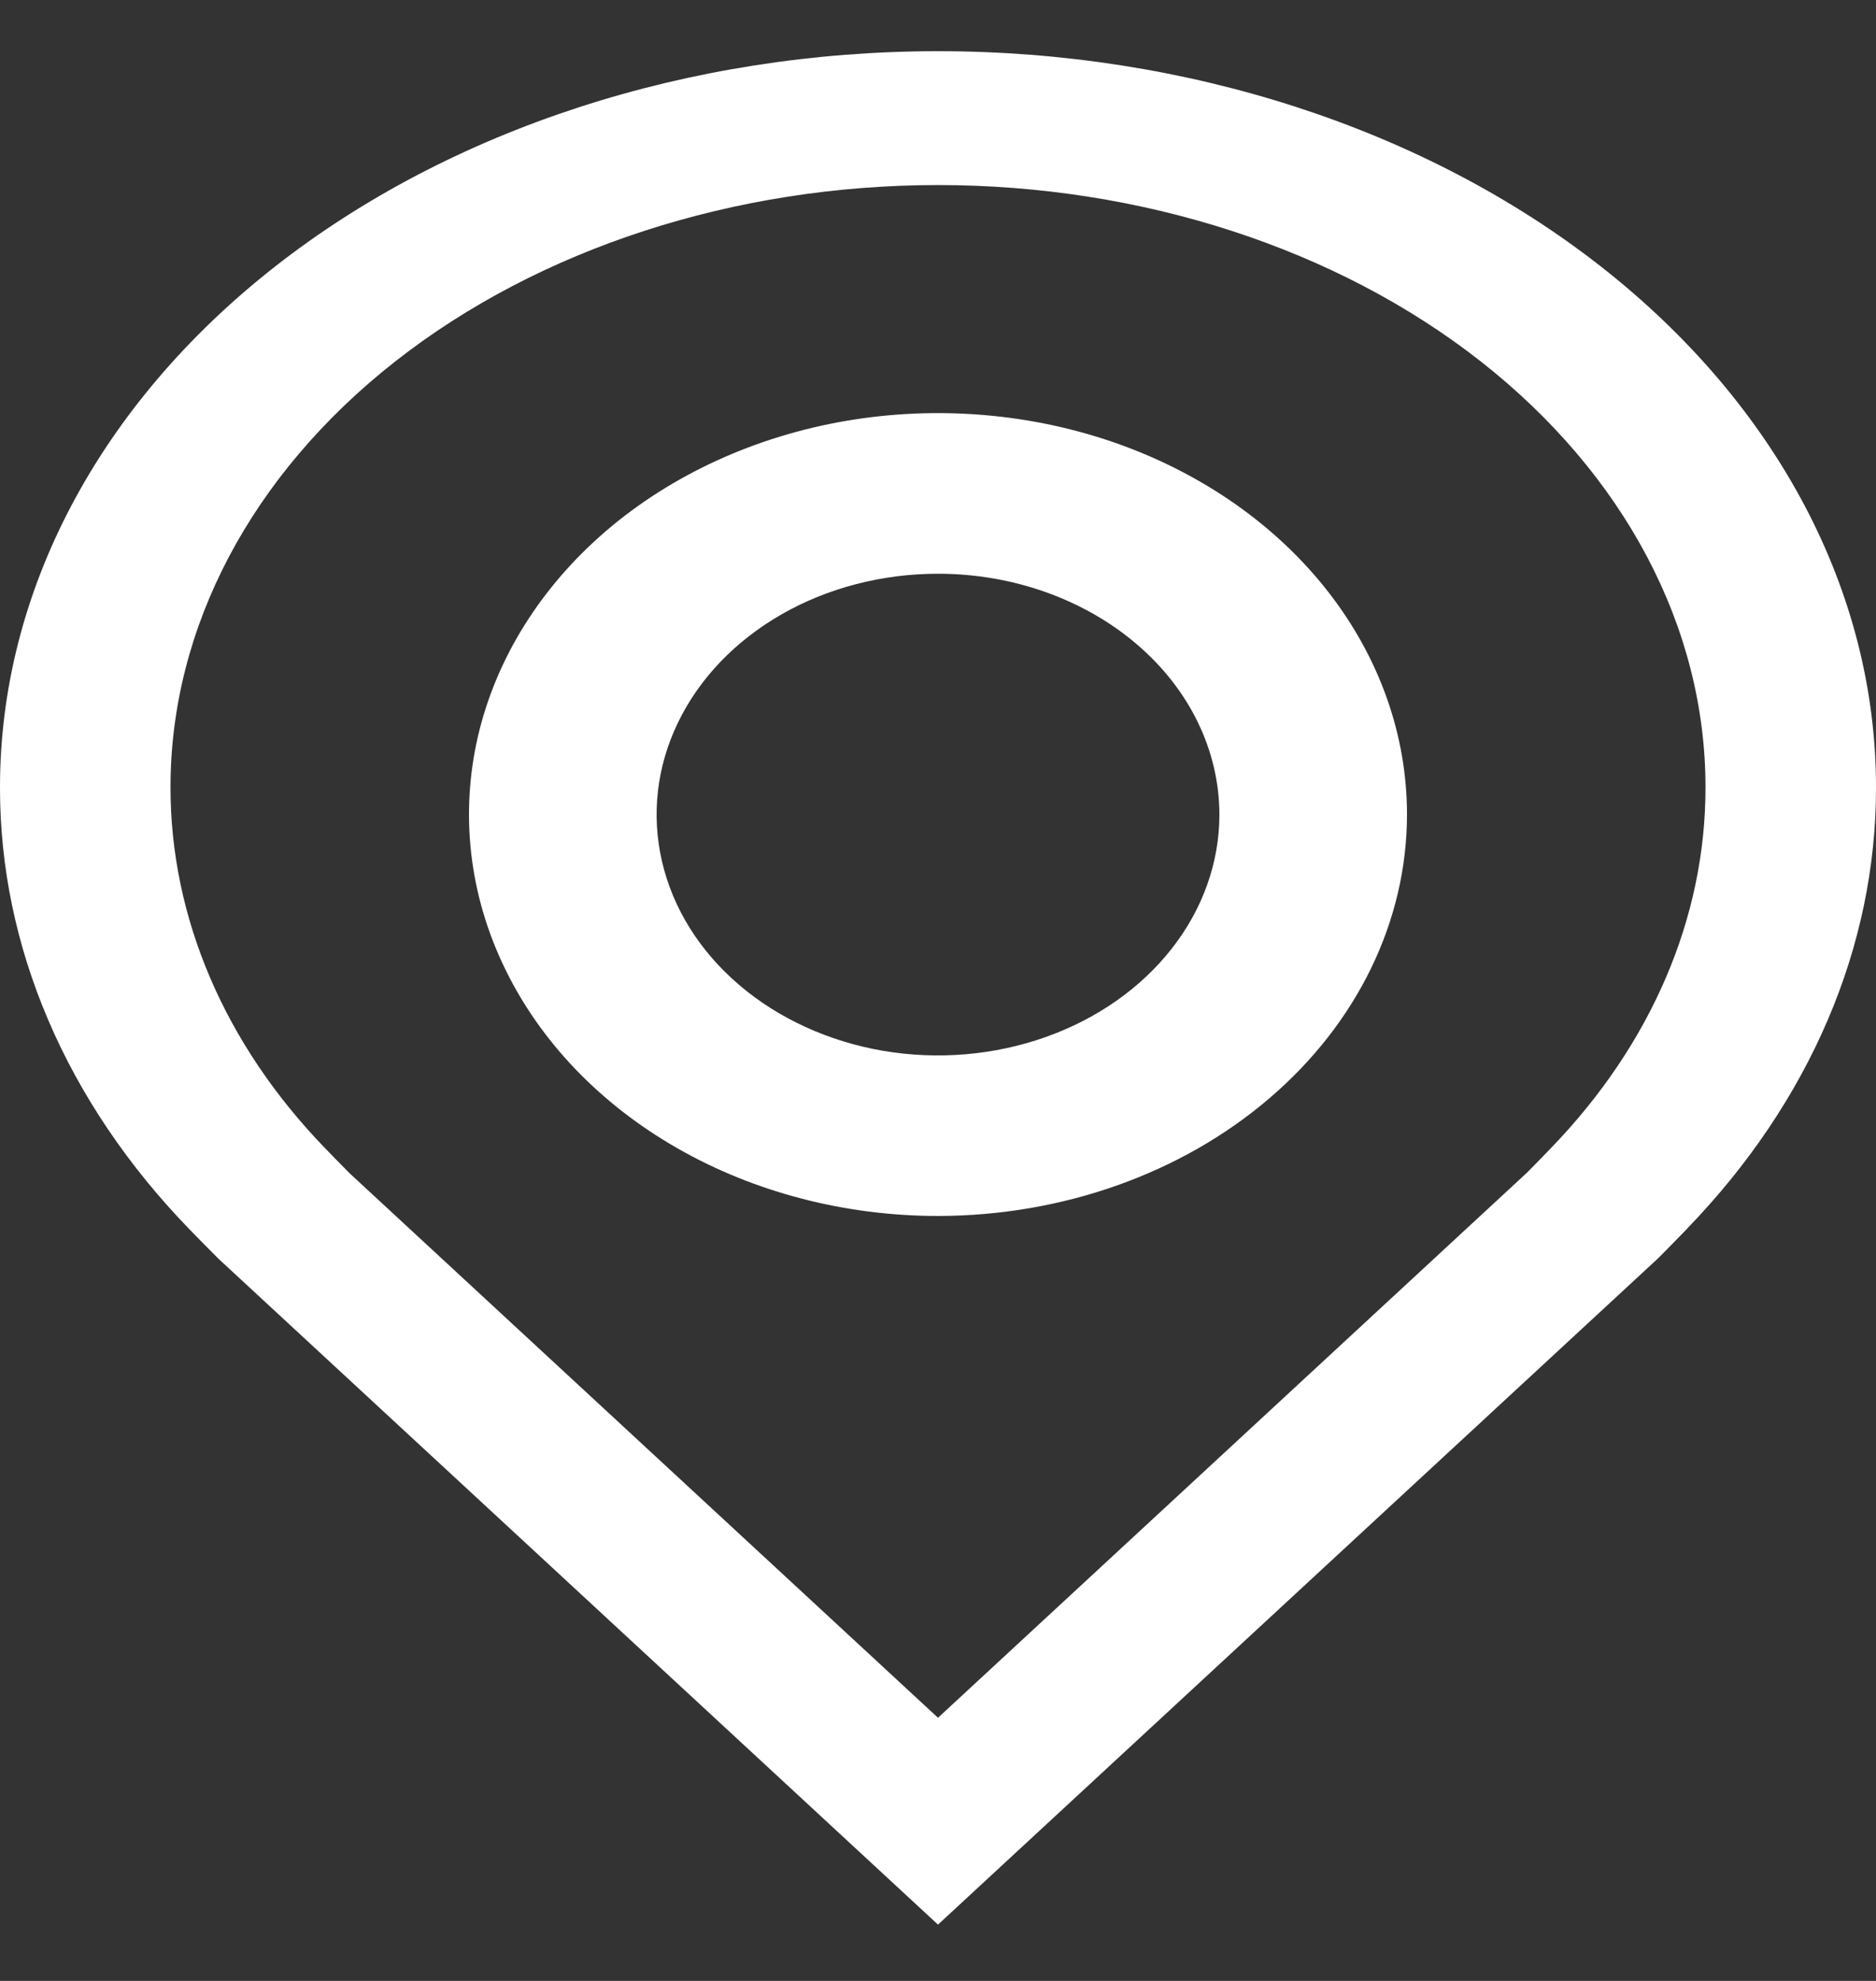 <svg width="18" height="19" viewBox="0 0 18 19" fill="none" xmlns="http://www.w3.org/2000/svg">
<rect x="0" y="0" width="18" height="19" fill="#333333" stroke="none"/>
<path d="M9 11.663C8.11 11.663 7.24 11.437 6.5 11.014C5.76 10.591 5.183 9.99 4.843 9.286C4.502 8.583 4.413 7.808 4.586 7.062C4.76 6.315 5.189 5.629 5.818 5.09C6.447 4.552 7.249 4.185 8.122 4.036C8.995 3.888 9.9 3.964 10.722 4.255C11.544 4.547 12.247 5.04 12.742 5.674C13.236 6.307 13.5 7.051 13.5 7.813C13.499 8.834 13.024 9.812 12.18 10.534C11.337 11.256 10.193 11.662 9 11.663ZM9 5.503C8.466 5.503 7.944 5.638 7.5 5.892C7.056 6.146 6.71 6.507 6.506 6.929C6.301 7.351 6.248 7.815 6.352 8.263C6.456 8.712 6.713 9.123 7.091 9.446C7.468 9.769 7.95 9.989 8.473 10.079C8.997 10.168 9.54 10.122 10.033 9.947C10.527 9.772 10.948 9.476 11.245 9.096C11.542 8.716 11.7 8.27 11.7 7.813C11.699 7.2 11.415 6.613 10.908 6.18C10.402 5.747 9.716 5.503 9 5.503Z" fill="white"/>
<path d="M9 18.46L2.098 12.075C2.002 11.979 1.907 11.883 1.813 11.786C0.634 10.568 -0.003 9.08 9.57508e-06 7.55C9.57508e-06 5.678 0.948 3.883 2.636 2.559C4.324 1.235 6.613 0.491 9 0.491C11.387 0.491 13.676 1.235 15.364 2.559C17.052 3.883 18 5.678 18 7.55C18.003 9.079 17.366 10.566 16.188 11.784L16.187 11.786C16.187 11.786 15.941 12.039 15.905 12.073L9 18.46ZM3.119 11.013C3.119 11.013 3.31 11.21 3.354 11.253L9 16.476L14.654 11.245C14.69 11.21 14.882 11.011 14.882 11.011C15.845 10.015 16.366 8.8 16.364 7.55C16.364 6.019 15.588 4.55 14.207 3.466C12.826 2.383 10.953 1.775 9 1.775C7.047 1.775 5.174 2.383 3.793 3.466C2.412 4.55 1.636 6.019 1.636 7.55C1.635 8.801 2.155 10.017 3.119 11.013Z" fill="white"/>
</svg>
